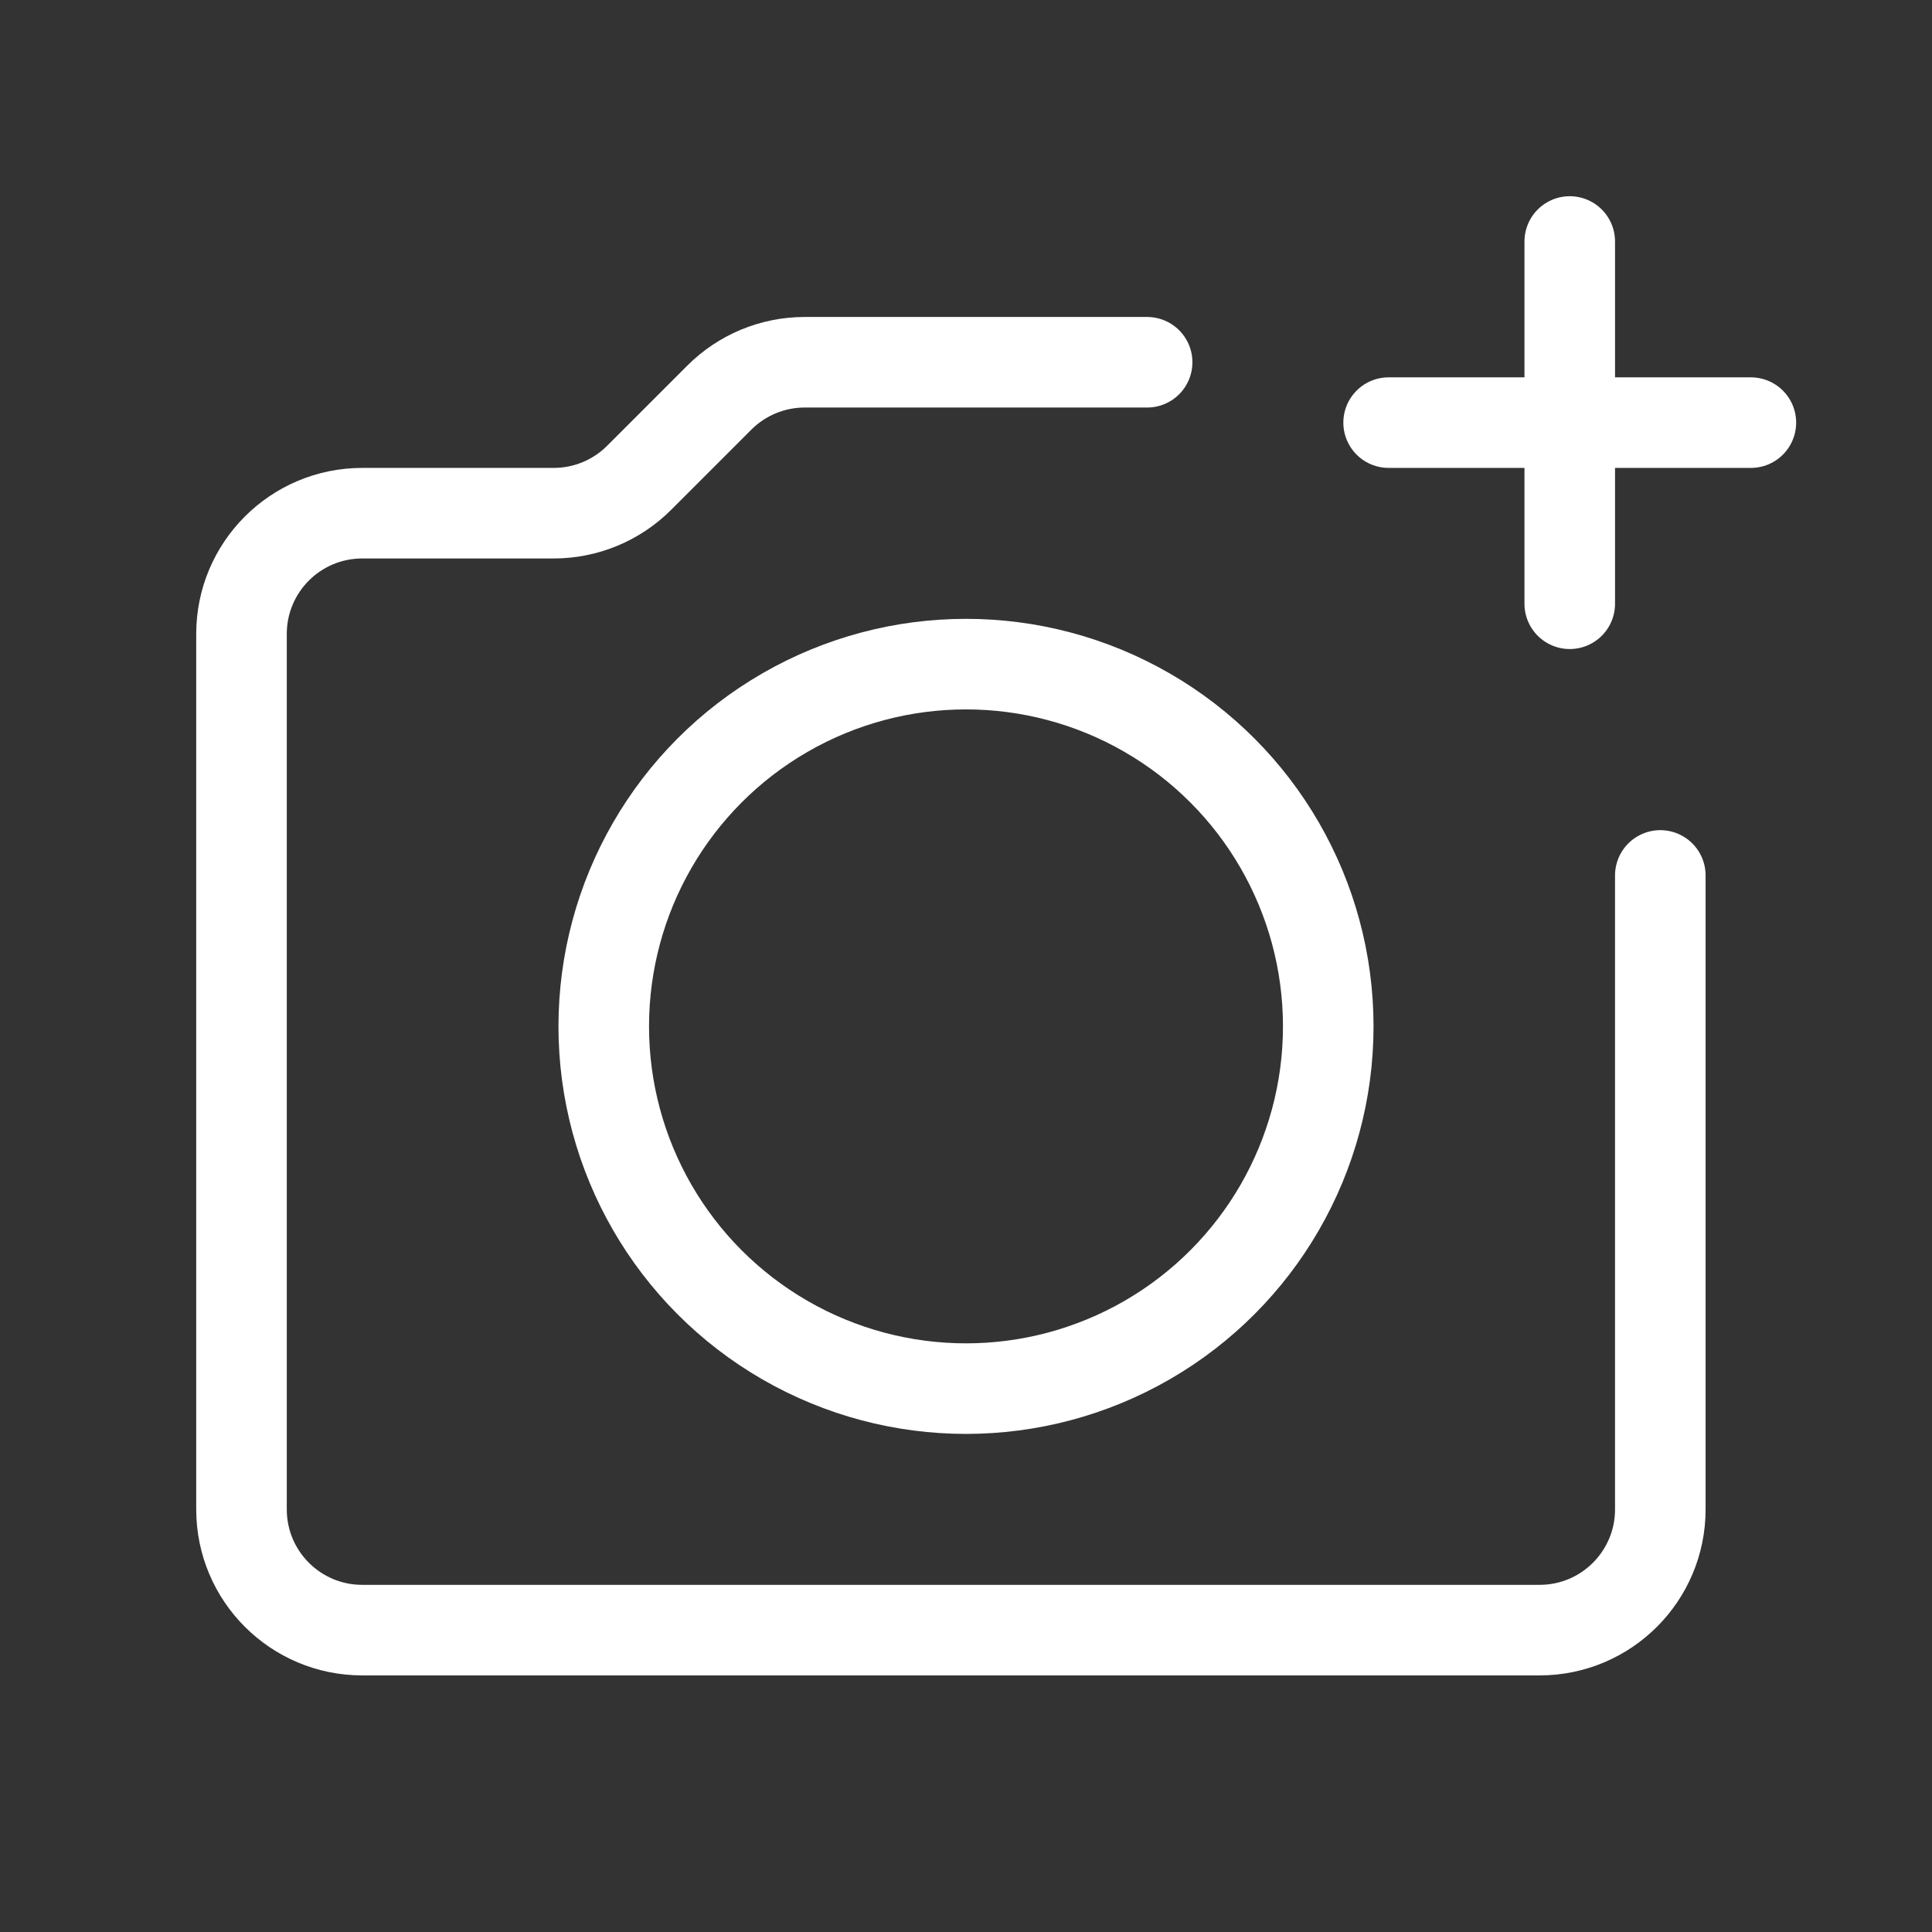 <svg width="32" height="32" viewBox="0 0 32 32" stroke="#FFFFFF" fill="none" xmlns="http://www.w3.org/2000/svg">
<rect x="0" y="0" width="32" height="32" fill="#333333" stroke="none"/>
<path d="M19 6H13.328C12.798 6 12.289 6.211 11.914 6.586L10.586 7.914C10.211 8.289 9.702 8.5 9.172 8.5H6C4.895 8.5 4 9.395 4 10.5V25C4 26.105 4.895 27 6 27H25.5C26.605 27 27.5 26.105 27.5 25V14.5" stroke="inherit" stroke-width="1.5" stroke-linecap="round"/>
<path d="M26 4V10" stroke="inherit" stroke-width="1.5" stroke-linecap="round"/>
<path d="M23 7H29" stroke="inherit" stroke-width="1.5" stroke-linecap="round"/>
<circle cx="16" cy="17" r="6" stroke="inherit" stroke-width="1.5"/>
</svg>
